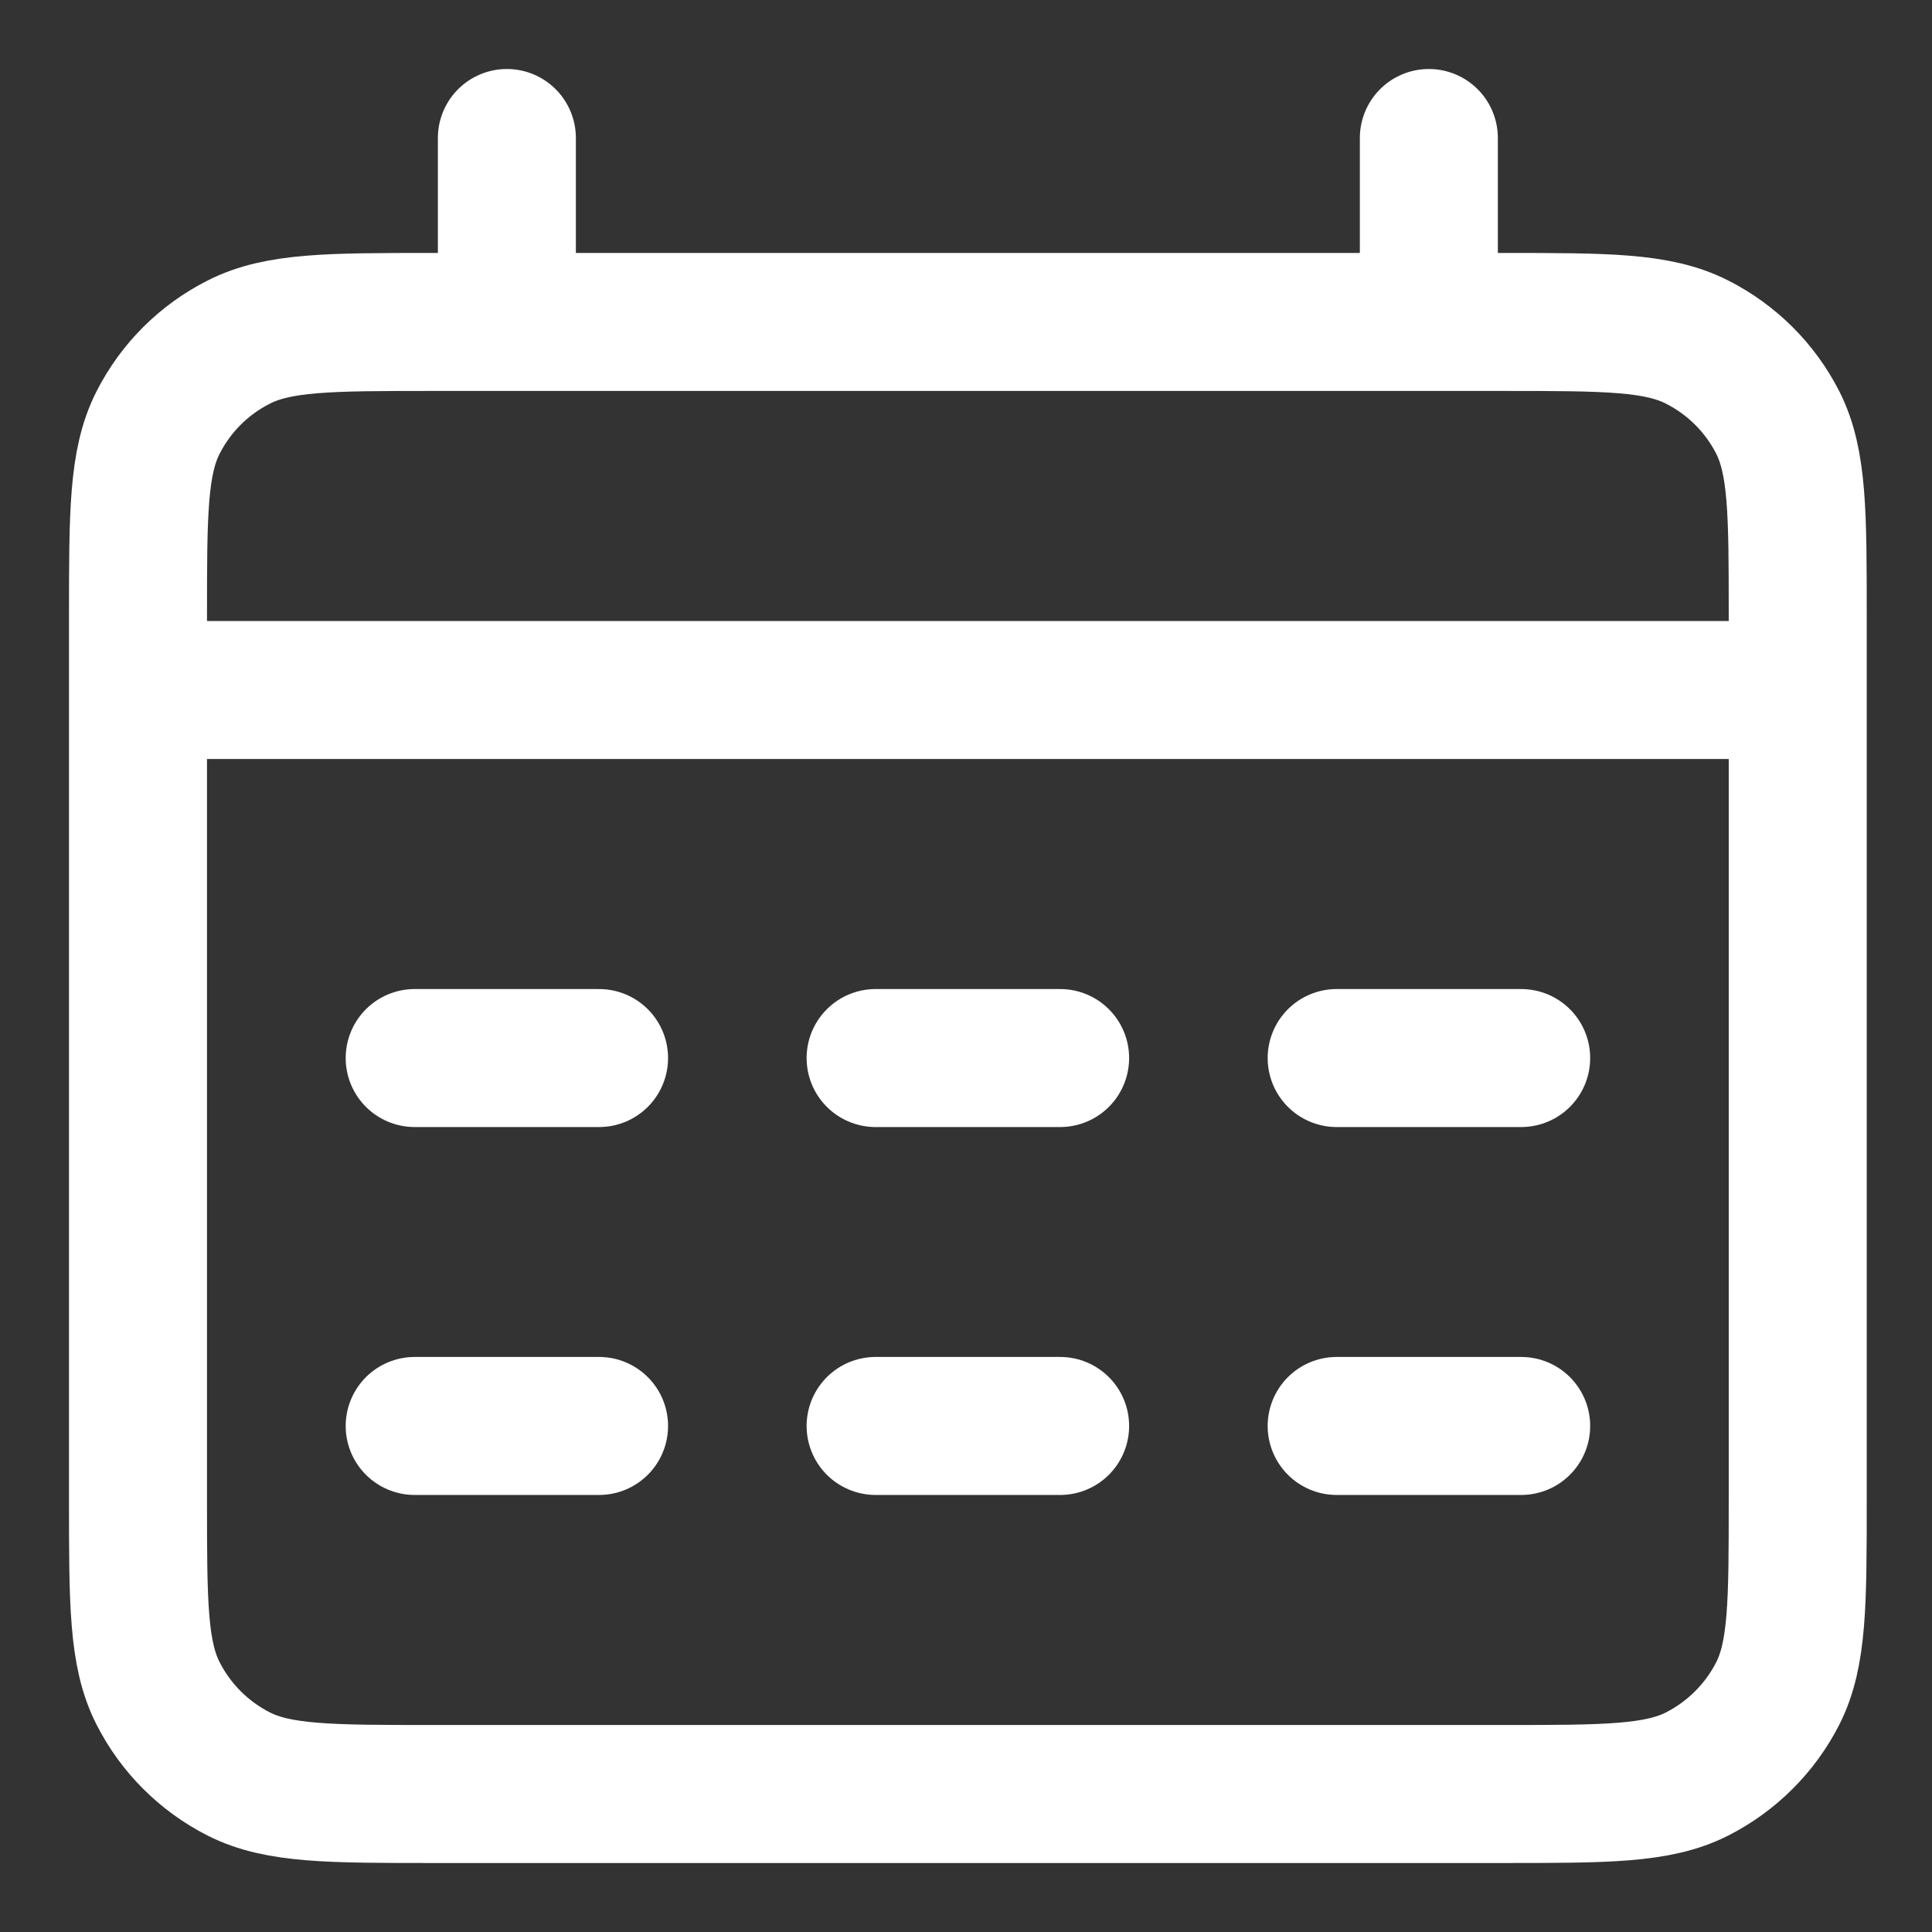 <svg width="14" height="14" viewBox="0 0 14 14" fill="none" xmlns="http://www.w3.org/2000/svg">
<rect x="0" y="0" width="14" height="14" fill="#333333" stroke="none"/>
<path d="M1 5H13.027M3.673 1V2.333M10.354 1V2.333M3.005 7.667H4.341M3.005 10.333H4.341M6.345 7.667H7.682M6.345 10.333H7.682M9.686 7.667H11.023M9.686 10.333H11.023M3.138 13H10.889C11.637 13 12.012 13 12.298 12.855C12.549 12.727 12.754 12.523 12.882 12.272C13.027 11.987 13.027 11.613 13.027 10.867V4.467C13.027 3.72 13.027 3.347 12.882 3.061C12.754 2.81 12.549 2.606 12.298 2.479C12.012 2.333 11.637 2.333 10.889 2.333H3.138C2.39 2.333 2.016 2.333 1.73 2.479C1.478 2.606 1.274 2.81 1.146 3.061C1 3.347 1 3.72 1 4.467V10.867C1 11.613 1 11.987 1.146 12.272C1.274 12.523 1.478 12.727 1.73 12.855C2.016 13 2.39 13 3.138 13Z" stroke="white" stroke-linecap="round" stroke-linejoin="round"/>
</svg>
